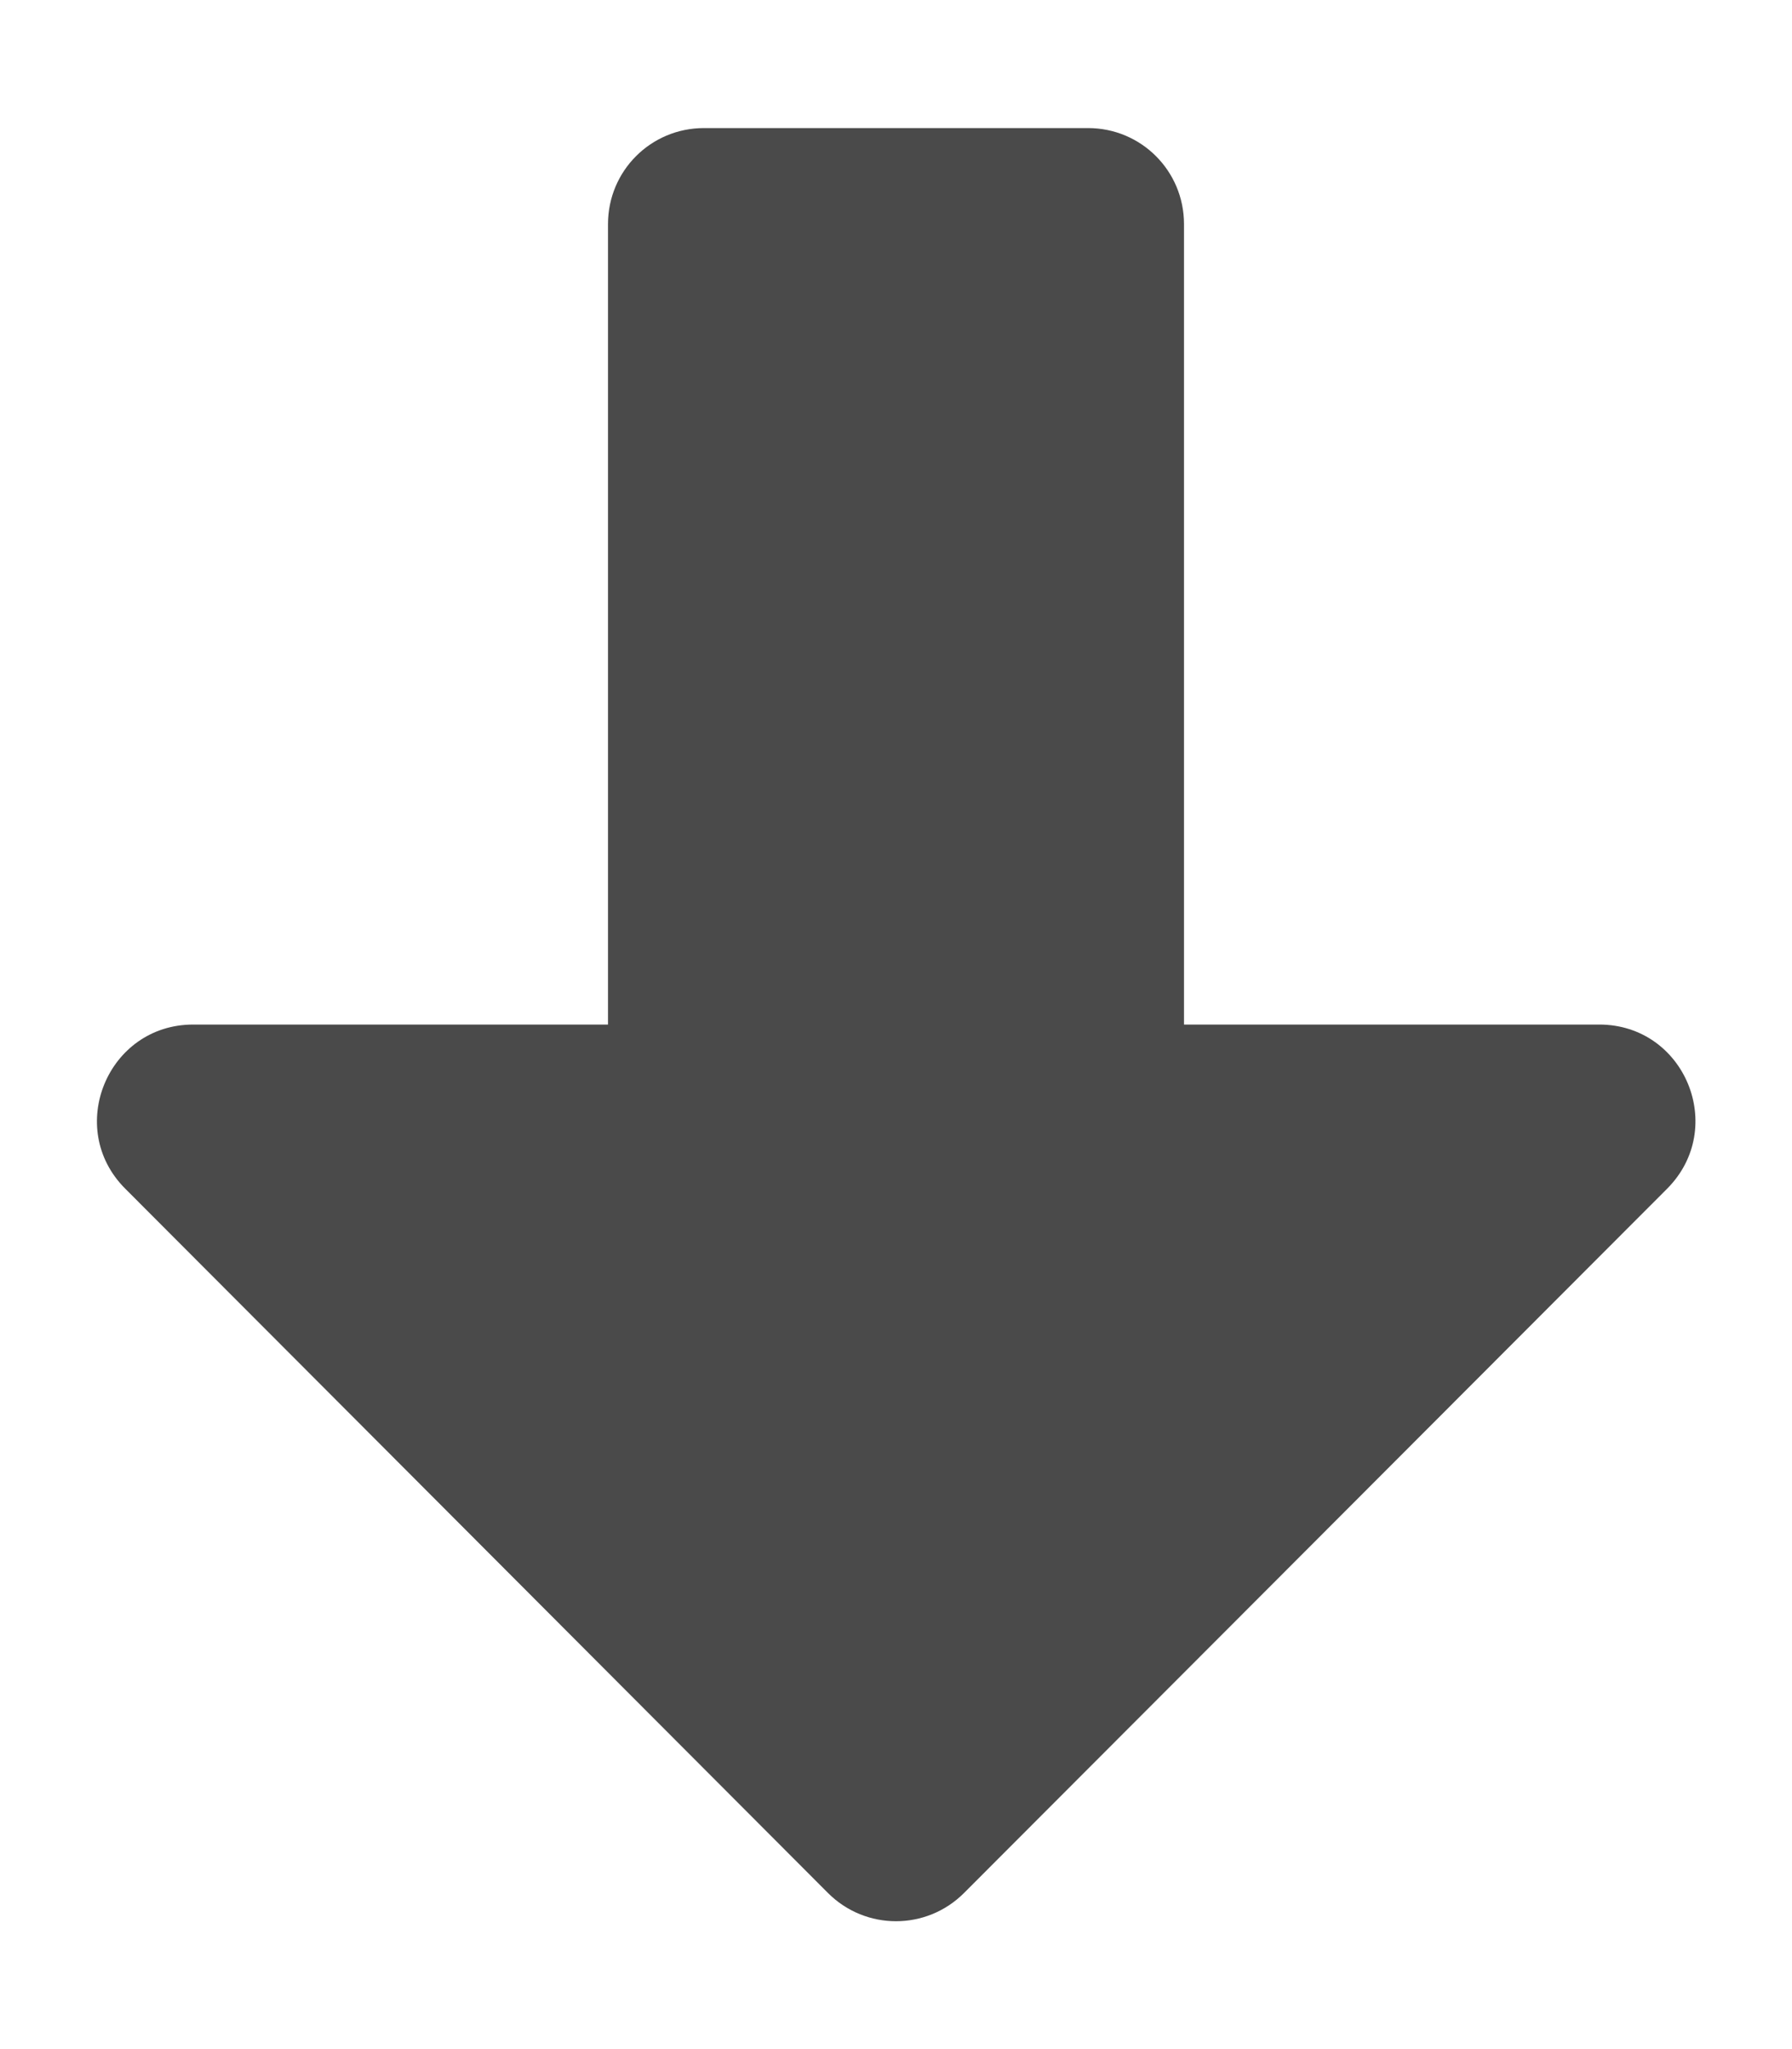 <svg aria-hidden="true" focusable="false" data-prefix="fas" data-icon="arrow-alt-down" role="img"
     xmlns="http://www.w3.org/2000/svg" viewBox="0 0 448 512" class="svg-inline--fa fa-arrow-alt-down fa-w-14 fa-9x">
    <path fill="#4a4a4a"
          d="M176 32h96c13.3 0 24 10.7 24 24v200h103.8c21.4 0 32.1 25.8 17 41L241 473c-9.4 9.4-24.6 9.4-34 0L31.3 297c-15.1-15.1-4.4-41 17-41H152V56c0-13.3 10.7-24 24-24z"
          class=""></path>
</svg>